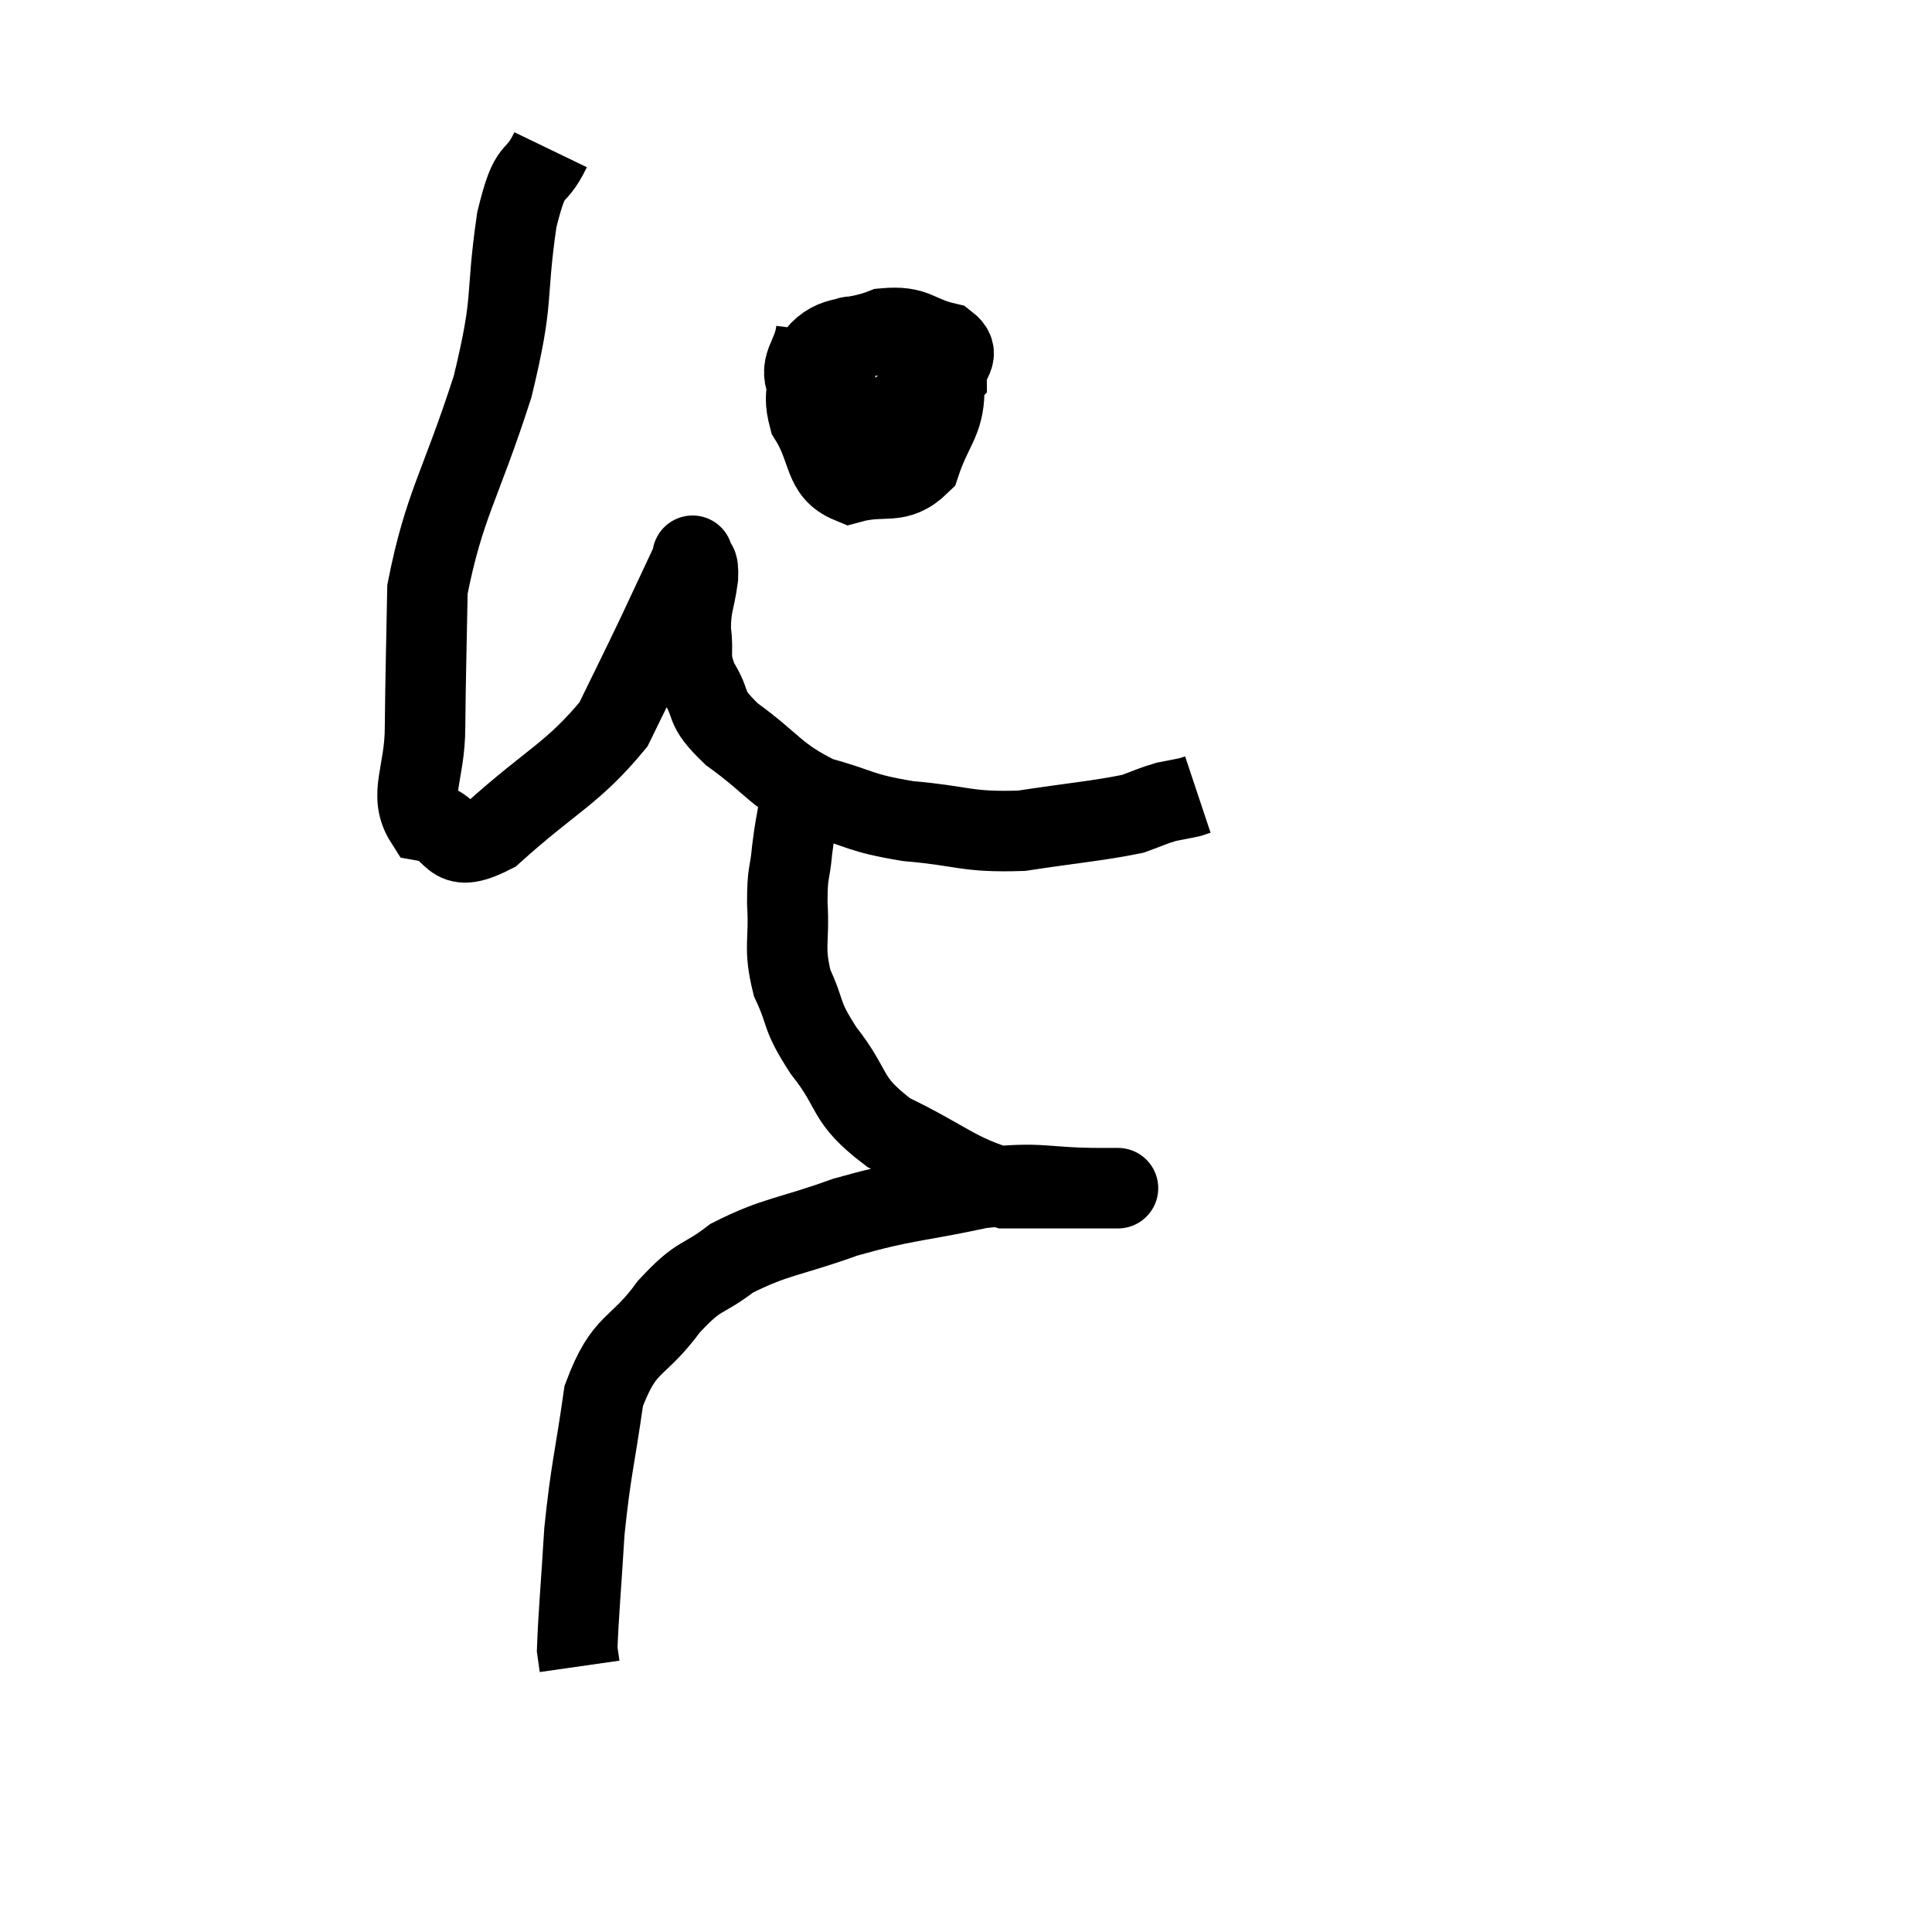 <svg width="48" height="48" viewBox="0 0 48 48" xmlns="http://www.w3.org/2000/svg"><path d="M 13.68 3.72 C 13.26 4.59, 13.2 3.99, 12.84 5.46 C 12.54 7.53, 12.795 7.305, 12.24 9.6 C 11.43 12.12, 11.04 12.525, 10.62 14.64 C 10.59 16.35, 10.575 16.62, 10.56 18.06 C 10.56 19.23, 10.14 19.74, 10.56 20.4 C 11.4 20.55, 11.07 21.3, 12.24 20.7 C 13.74 19.35, 14.22 19.23, 15.24 18 C 15.78 16.89, 15.825 16.815, 16.32 15.78 C 16.77 14.82, 16.995 14.34, 17.22 13.86 C 17.22 13.86, 17.22 13.86, 17.22 13.86 C 17.22 13.86, 17.19 13.74, 17.22 13.86 C 17.28 14.1, 17.355 13.89, 17.34 14.34 C 17.25 15, 17.16 15.015, 17.16 15.66 C 17.25 16.29, 17.085 16.275, 17.34 16.92 C 17.76 17.58, 17.43 17.52, 18.18 18.24 C 19.26 19.02, 19.245 19.26, 20.34 19.8 C 21.45 20.1, 21.3 20.19, 22.56 20.4 C 23.97 20.52, 23.985 20.685, 25.38 20.64 C 26.76 20.43, 27.24 20.4, 28.14 20.22 C 28.56 20.07, 28.62 20.025, 28.98 19.92 C 29.28 19.86, 29.385 19.845, 29.58 19.8 L 29.76 19.74" fill="none" stroke="black" stroke-width="2"></path><path d="M 19.92 18.9 C 19.89 19.14, 19.875 19.11, 19.86 19.38 C 19.86 19.68, 19.905 19.545, 19.86 19.98 C 19.77 20.55, 19.755 20.505, 19.68 21.12 C 19.62 21.78, 19.56 21.615, 19.56 22.44 C 19.62 23.43, 19.455 23.505, 19.68 24.42 C 20.07 25.26, 19.86 25.17, 20.46 26.1 C 21.27 27.12, 20.955 27.285, 22.08 28.14 C 23.52 28.83, 23.76 29.175, 24.96 29.52 C 25.92 29.52, 26.28 29.52, 26.88 29.52 C 27.12 29.52, 27.165 29.52, 27.36 29.52 C 27.51 29.52, 27.585 29.52, 27.66 29.52 C 27.66 29.52, 27.66 29.52, 27.66 29.52 C 27.66 29.52, 27.66 29.52, 27.66 29.52 C 27.66 29.52, 27.735 29.52, 27.66 29.52 C 27.51 29.52, 28.185 29.52, 27.36 29.52 C 25.86 29.52, 25.95 29.34, 24.36 29.52 C 22.68 29.88, 22.545 29.805, 21 30.24 C 19.59 30.75, 19.275 30.705, 18.18 31.26 C 17.4 31.86, 17.415 31.605, 16.62 32.46 C 15.81 33.57, 15.525 33.285, 15 34.68 C 14.76 36.36, 14.685 36.465, 14.52 38.04 C 14.43 39.51, 14.37 40.14, 14.34 40.98 L 14.4 41.4" fill="none" stroke="black" stroke-width="2"></path><path d="M 20.28 8.22 C 20.19 8.94, 19.785 9.045, 20.1 9.66 C 20.82 10.17, 20.685 10.755, 21.54 10.68 C 22.53 10.02, 23.025 9.9, 23.52 9.36 C 23.52 8.94, 23.91 8.82, 23.52 8.52 C 22.74 8.34, 22.77 8.085, 21.96 8.16 C 21.12 8.49, 20.745 8.265, 20.28 8.82 C 20.19 9.6, 19.89 9.585, 20.1 10.38 C 20.61 11.19, 20.43 11.715, 21.12 12 C 21.99 11.76, 22.275 12.09, 22.86 11.52 C 23.16 10.62, 23.445 10.485, 23.46 9.72 C 23.19 9.09, 23.4 8.805, 22.92 8.46 C 22.23 8.4, 22.05 8.31, 21.54 8.34 C 21.21 8.46, 21.105 8.205, 20.88 8.58 C 20.76 9.21, 20.7 9.42, 20.64 9.84 L 20.64 10.26" fill="none" stroke="black" stroke-width="2"></path></svg>
